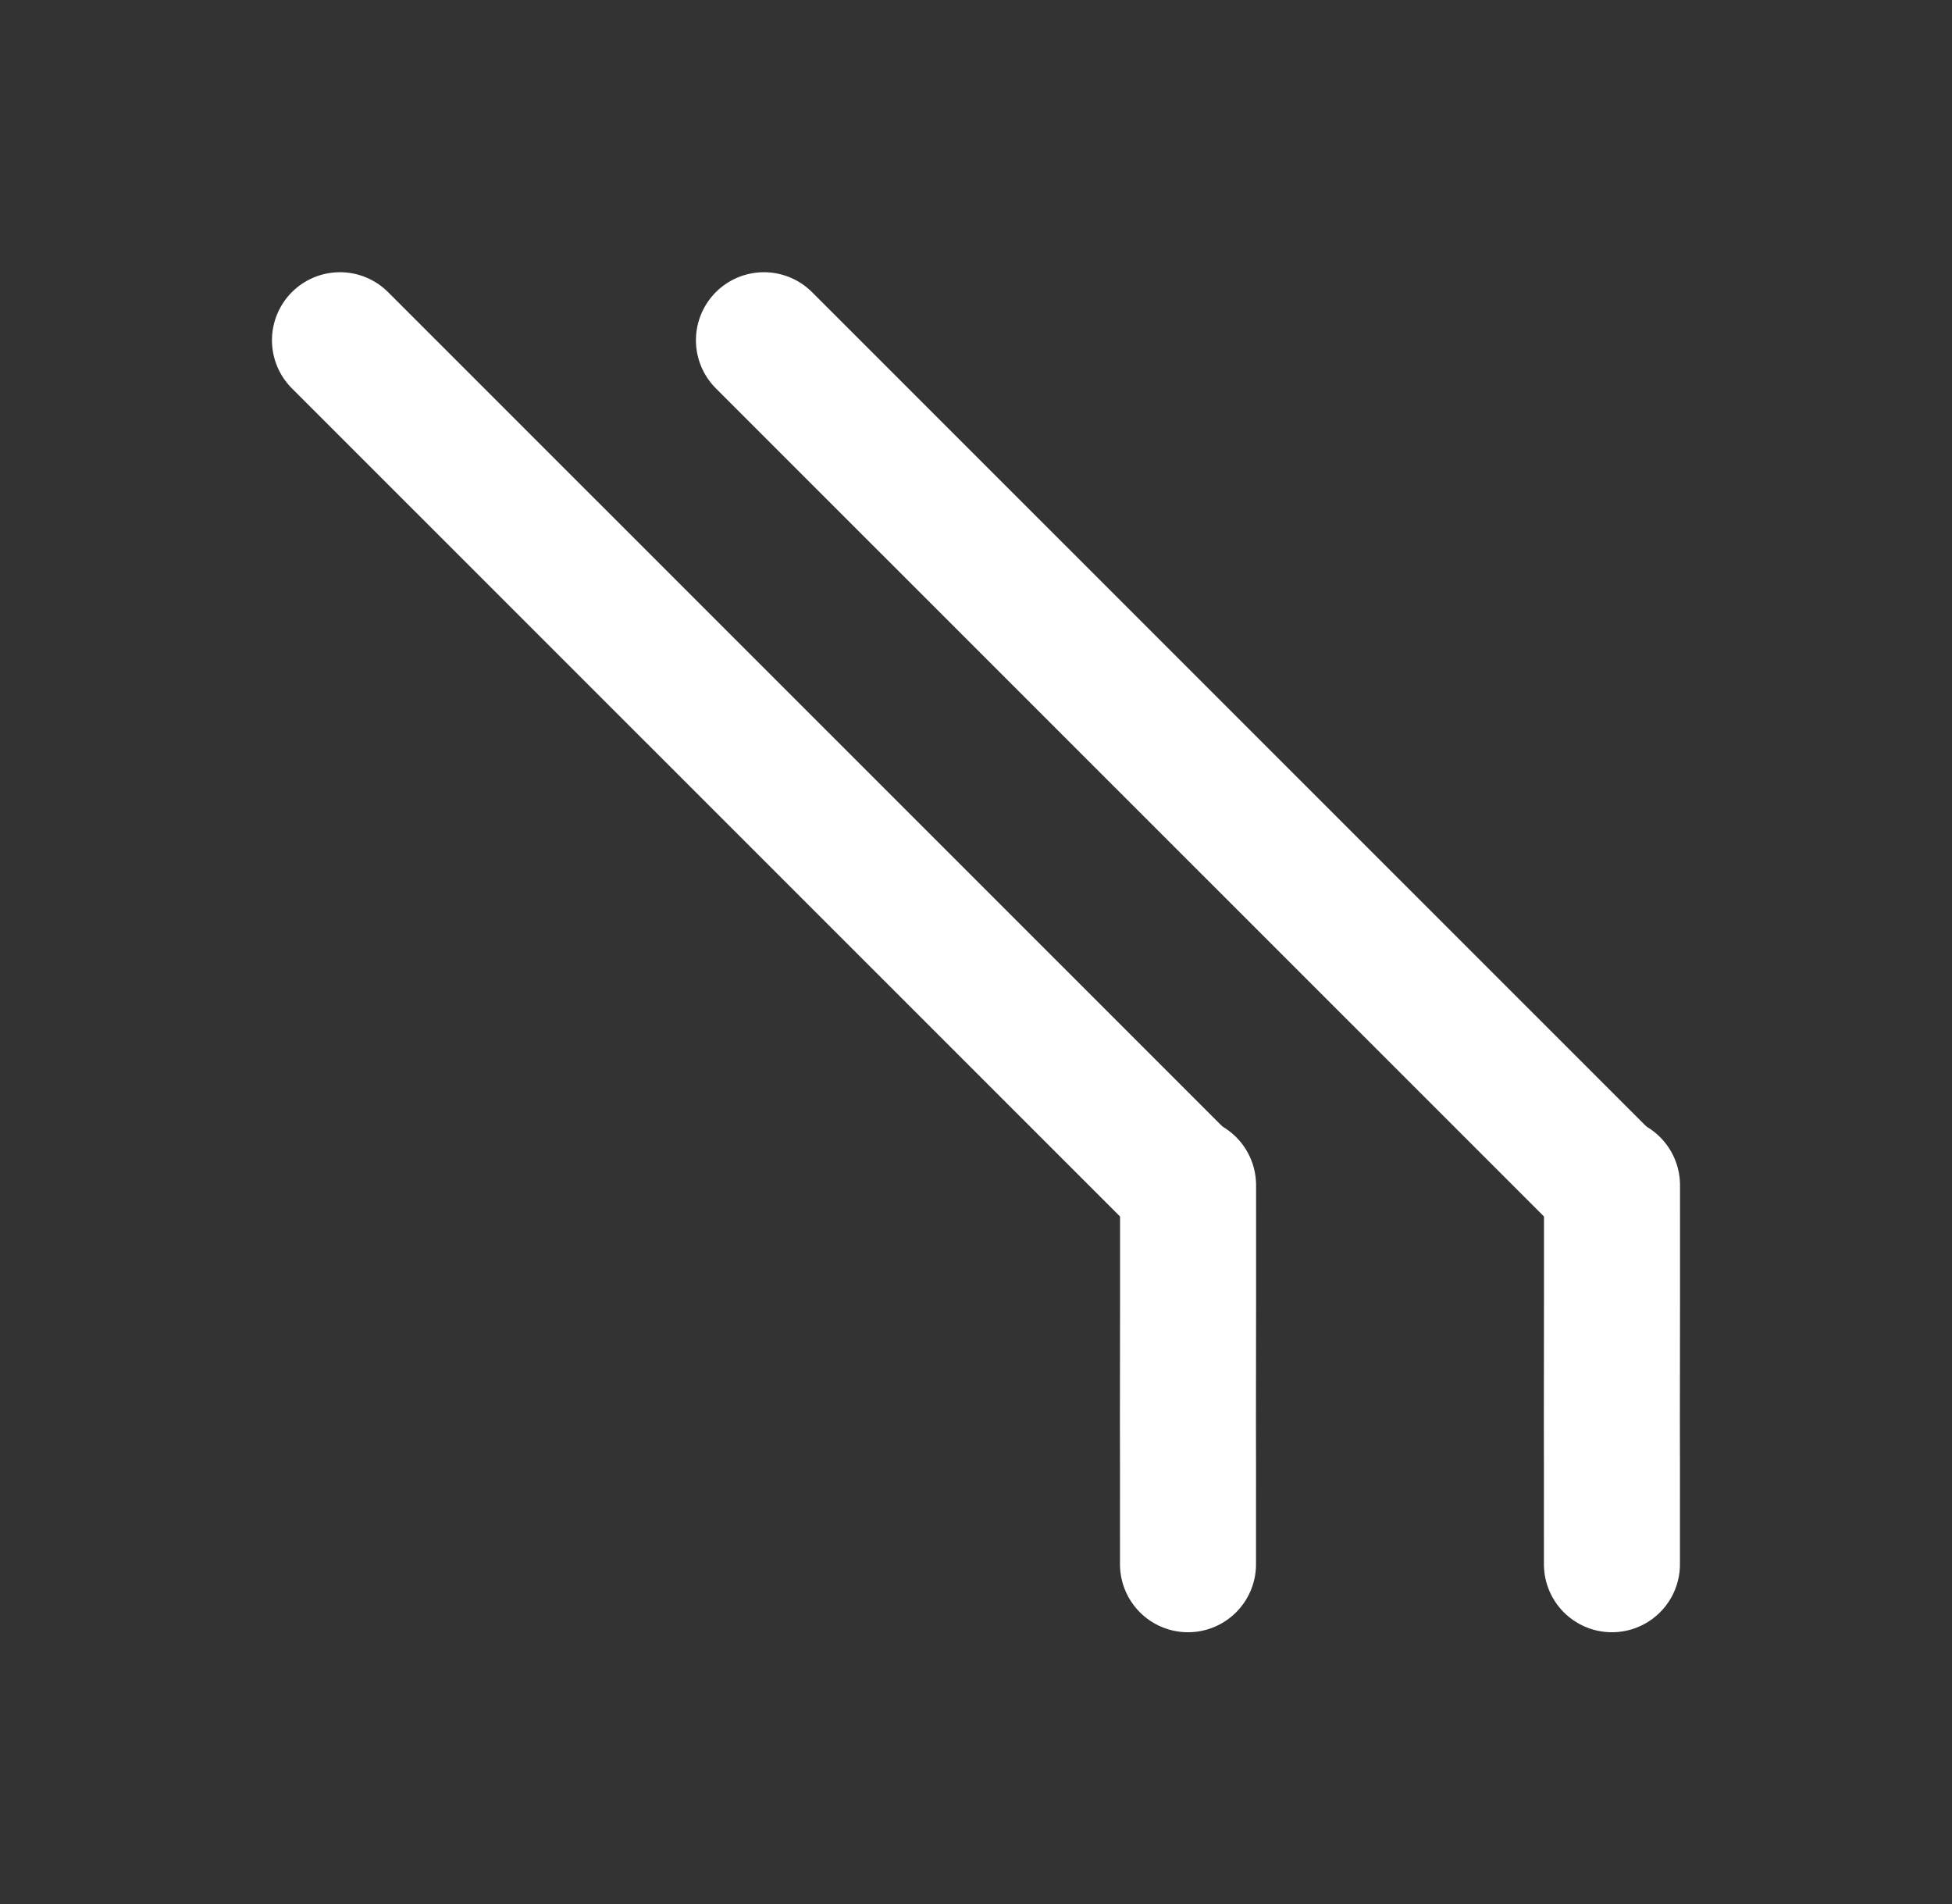 <?xml version="1.0" standalone="no"?>
<!DOCTYPE svg PUBLIC "-//W3C//DTD SVG 1.1//EN" "http://www.w3.org/Graphics/SVG/1.1/DTD/svg11.dtd">
<svg version="1.1" xmlns="http://www.w3.org/2000/svg" viewBox="0 0 57.4 55.987" width="57.4" height="55.987"><rect x="0" y="0" width="57.4" height="55.987" fill="#333333" stroke="none"/><!-- svg-source:excalidraw --><defs><style class="style-fonts">
      </style></defs><g stroke-linecap="round"><g transform="translate(47.291 45.986) rotate(718.878 0.109 -5.568)"><path d="M0 0 C0.01 -0.7, 0.05 -2.33, 0.08 -4.19 C0.12 -6.05, 0.2 -9.98, 0.22 -11.14 M0 0 C0.01 -0.7, 0.05 -2.33, 0.08 -4.19 C0.12 -6.05, 0.2 -9.98, 0.22 -11.14" stroke="#ffffff" stroke-width="4" fill="none"></path></g></g><mask></mask><g stroke-linecap="round"><g transform="translate(46.878 34.894) rotate(718.878 -12.084 -12.567)"><path d="M0 0 C-4.03 -4.19, -20.14 -20.94, -24.17 -25.13 M0 0 C-4.03 -4.19, -20.14 -20.94, -24.17 -25.13" stroke="#ffffff" stroke-width="4" fill="none"></path></g></g><mask></mask><g stroke-linecap="round"><g transform="translate(34.825 45.986) rotate(718.878 0.109 -5.568)"><path d="M0 0 C0.01 -0.7, 0.05 -2.33, 0.08 -4.19 C0.12 -6.05, 0.2 -9.98, 0.22 -11.14 M0 0 C0.01 -0.7, 0.05 -2.33, 0.08 -4.19 C0.12 -6.05, 0.2 -9.98, 0.22 -11.14" stroke="#ffffff" stroke-width="4" fill="none"></path></g></g><mask></mask><g stroke-linecap="round"><g transform="translate(34.411 34.894) rotate(718.878 -12.084 -12.567)"><path d="M0 0 C-4.03 -4.19, -20.14 -20.94, -24.17 -25.13 M0 0 C-4.03 -4.19, -20.14 -20.94, -24.17 -25.13" stroke="#ffffff" stroke-width="4" fill="none"></path></g></g><mask></mask></svg>